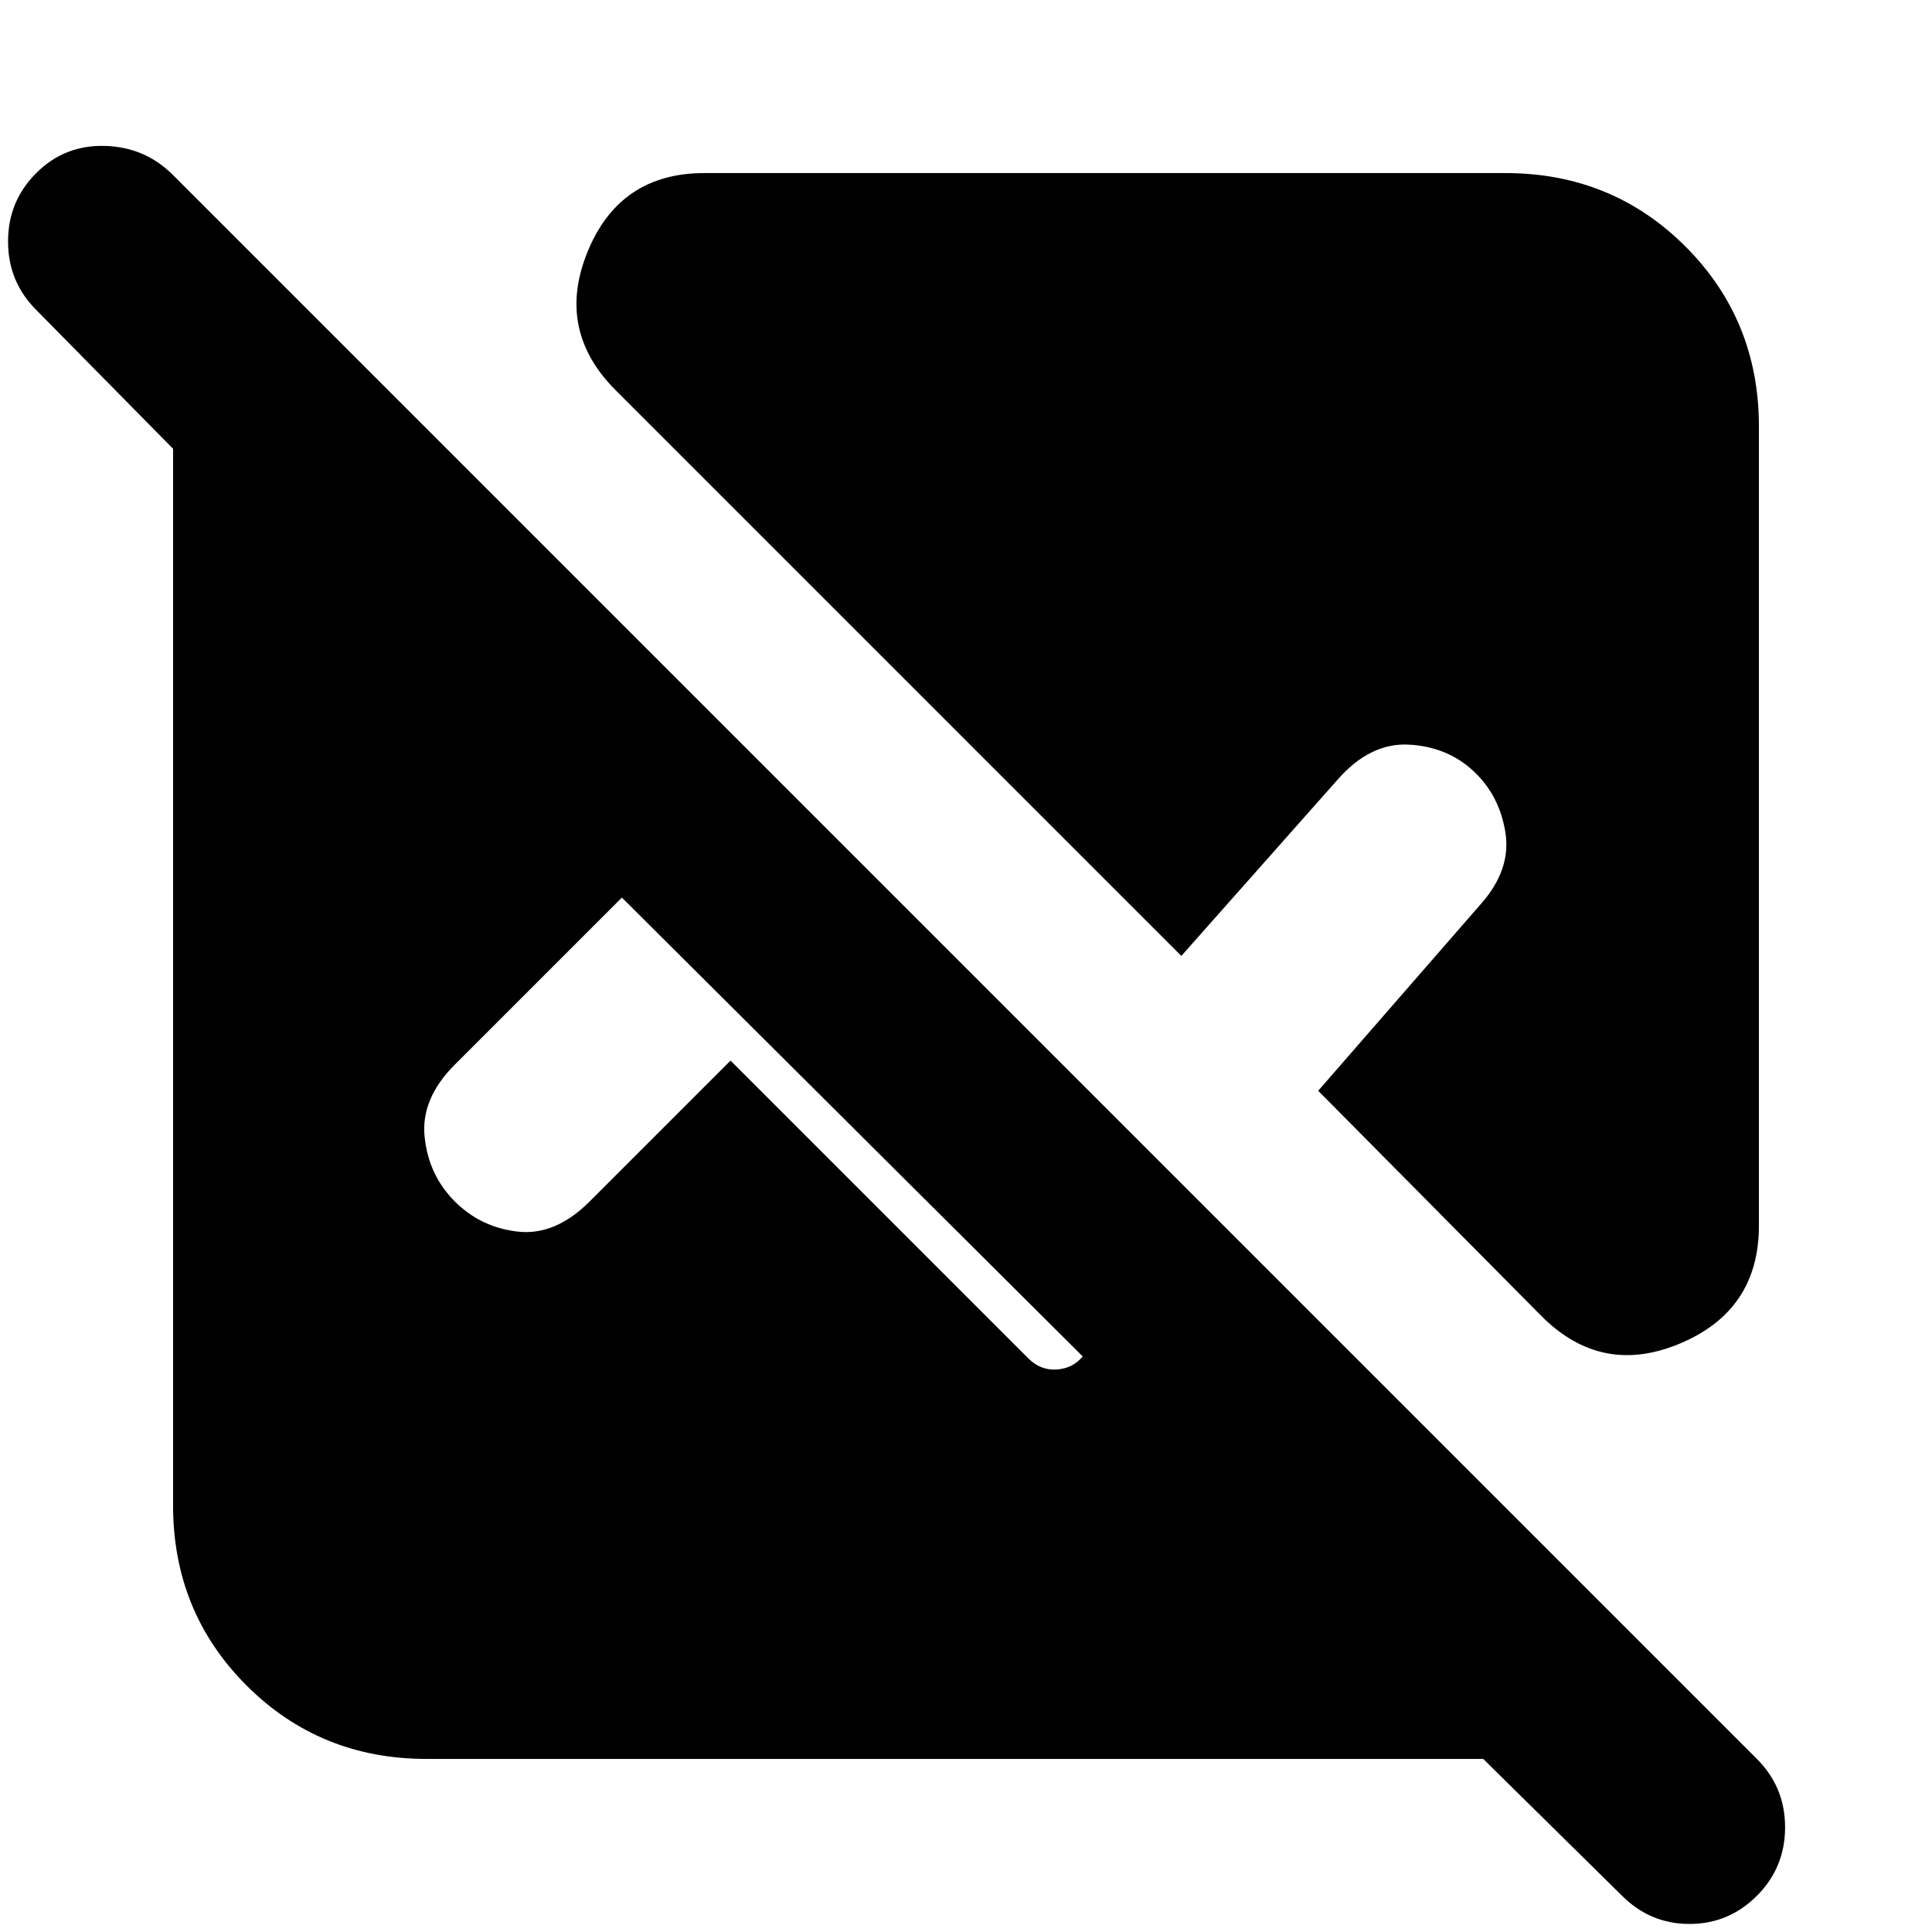 <svg xmlns="http://www.w3.org/2000/svg" height="24" viewBox="0 -960 960 960" width="24"><path d="M737-86H212q-53 0-89.5-36.5T86-212v-525l-68-69Q4-820 4-840t14-34q14-14 34-13.5T86-873L873-86q14 14 14 34t-14 34Q859-4 839.5-4T806-18l-69-68Zm137-662v397q0 42-39 58.5T766-306L655-418l81-93q15-17 12-35.5T732-577q-13-12-32-13t-35 17l-78 88-281-281q-30-30-14-69t58-39h398q53 0 89.5 36.5T874-748ZM363-433l148 148q6 6 14 5.5t13-6.5L309-514l-83 83q-17 17-15 36t15 32q13 13 31.5 15t35.5-15l70-70Z"/></svg>